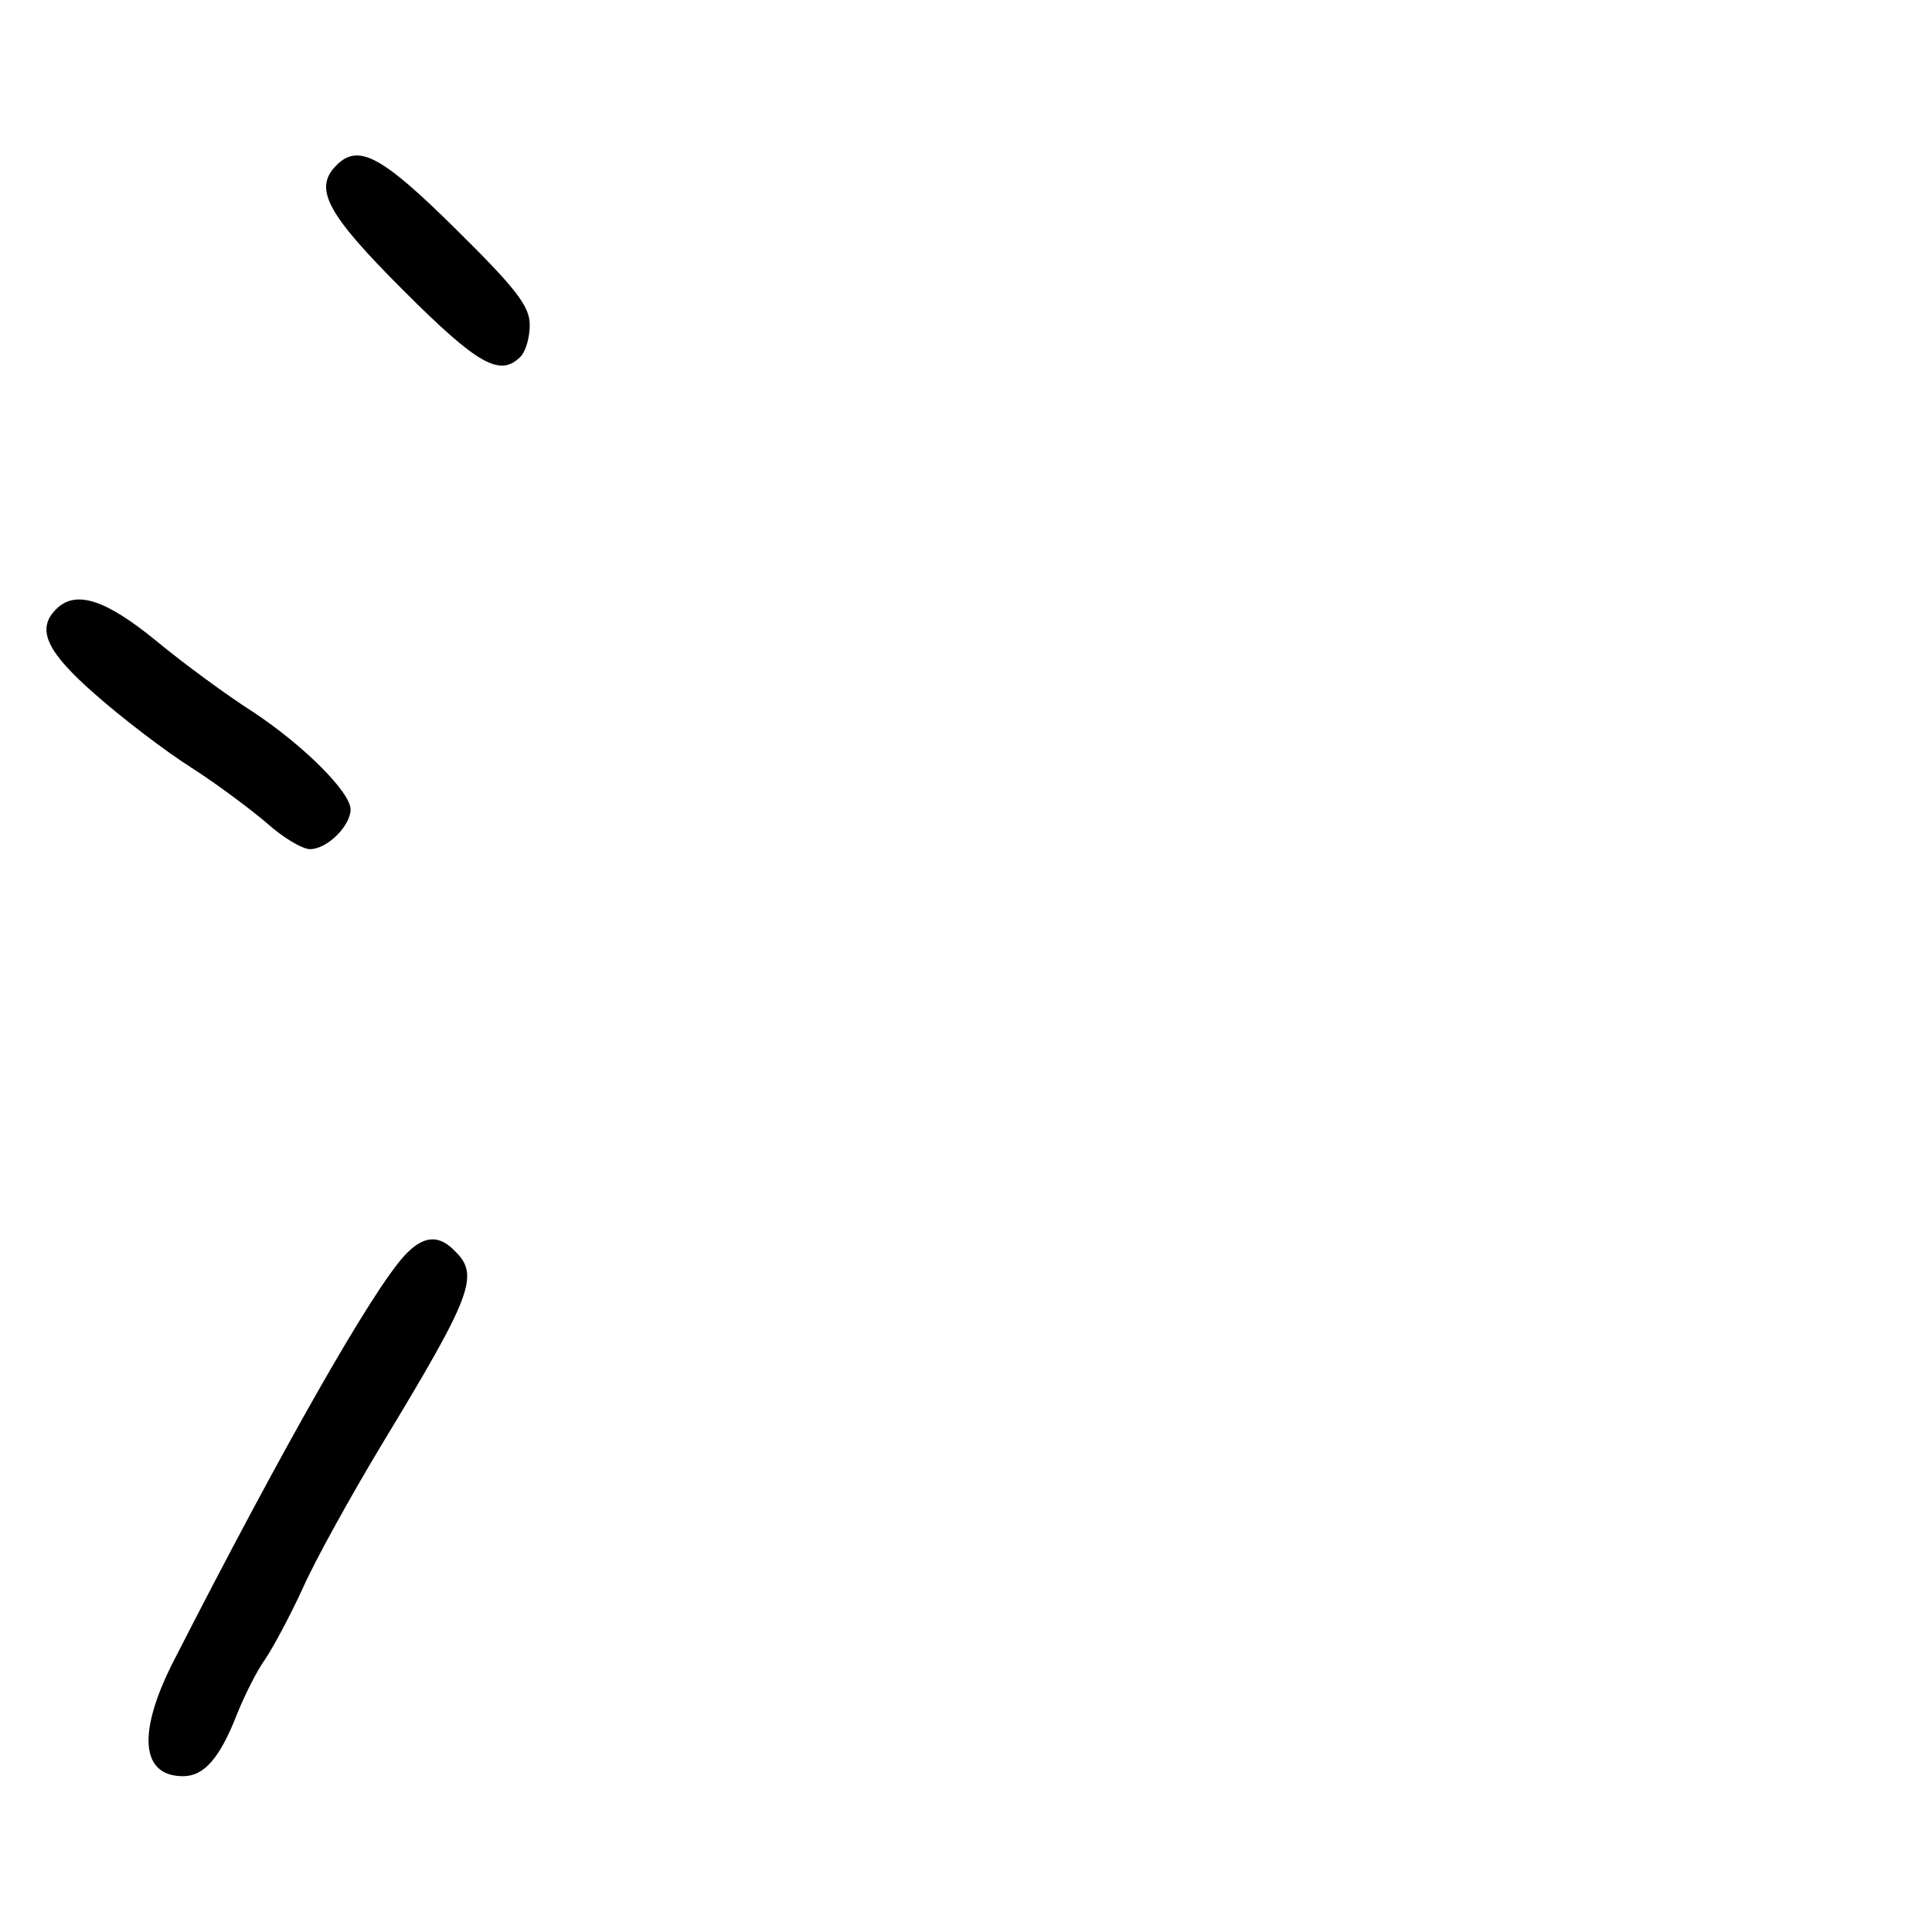 <?xml version="1.0" standalone="no"?>
<!DOCTYPE svg PUBLIC "-//W3C//DTD SVG 20010904//EN"
 "http://www.w3.org/TR/2001/REC-SVG-20010904/DTD/svg10.dtd">
<svg version="1.0" xmlns="http://www.w3.org/2000/svg"
 width="248pt" height="248pt" viewBox="0 0 248 248"
 preserveAspectRatio="xMidYMid meet">
<g transform="translate(0,248) scale(0.1,-0.1)"
fill="#000000" stroke="none">
<path d="M432 2268 c-30 -30 -13 -62 86 -161 96 -96 124 -111 150 -85 7 7 12
25 12 41 0 24 -18 47 -95 123 -95 94 -125 110 -153 82z"/>
<path d="M72 1698 c-26 -26 -12 -55 51 -110 34 -30 89 -72 122 -93 33 -21 77
-54 98 -72 20 -18 45 -33 55 -33 22 0 52 30 52 51 0 22 -60 82 -125 125 -33
21 -89 62 -124 91 -66 54 -104 66 -129 41z"/>
<path d="M519 868 c-42 -46 -156 -246 -295 -518 -48 -93 -44 -150 11 -150 27
0 47 23 69 79 10 25 26 57 37 72 10 15 32 56 48 91 16 36 61 117 100 182 117
193 127 219 95 250 -21 22 -41 20 -65 -6z"/>
</g>
</svg>
